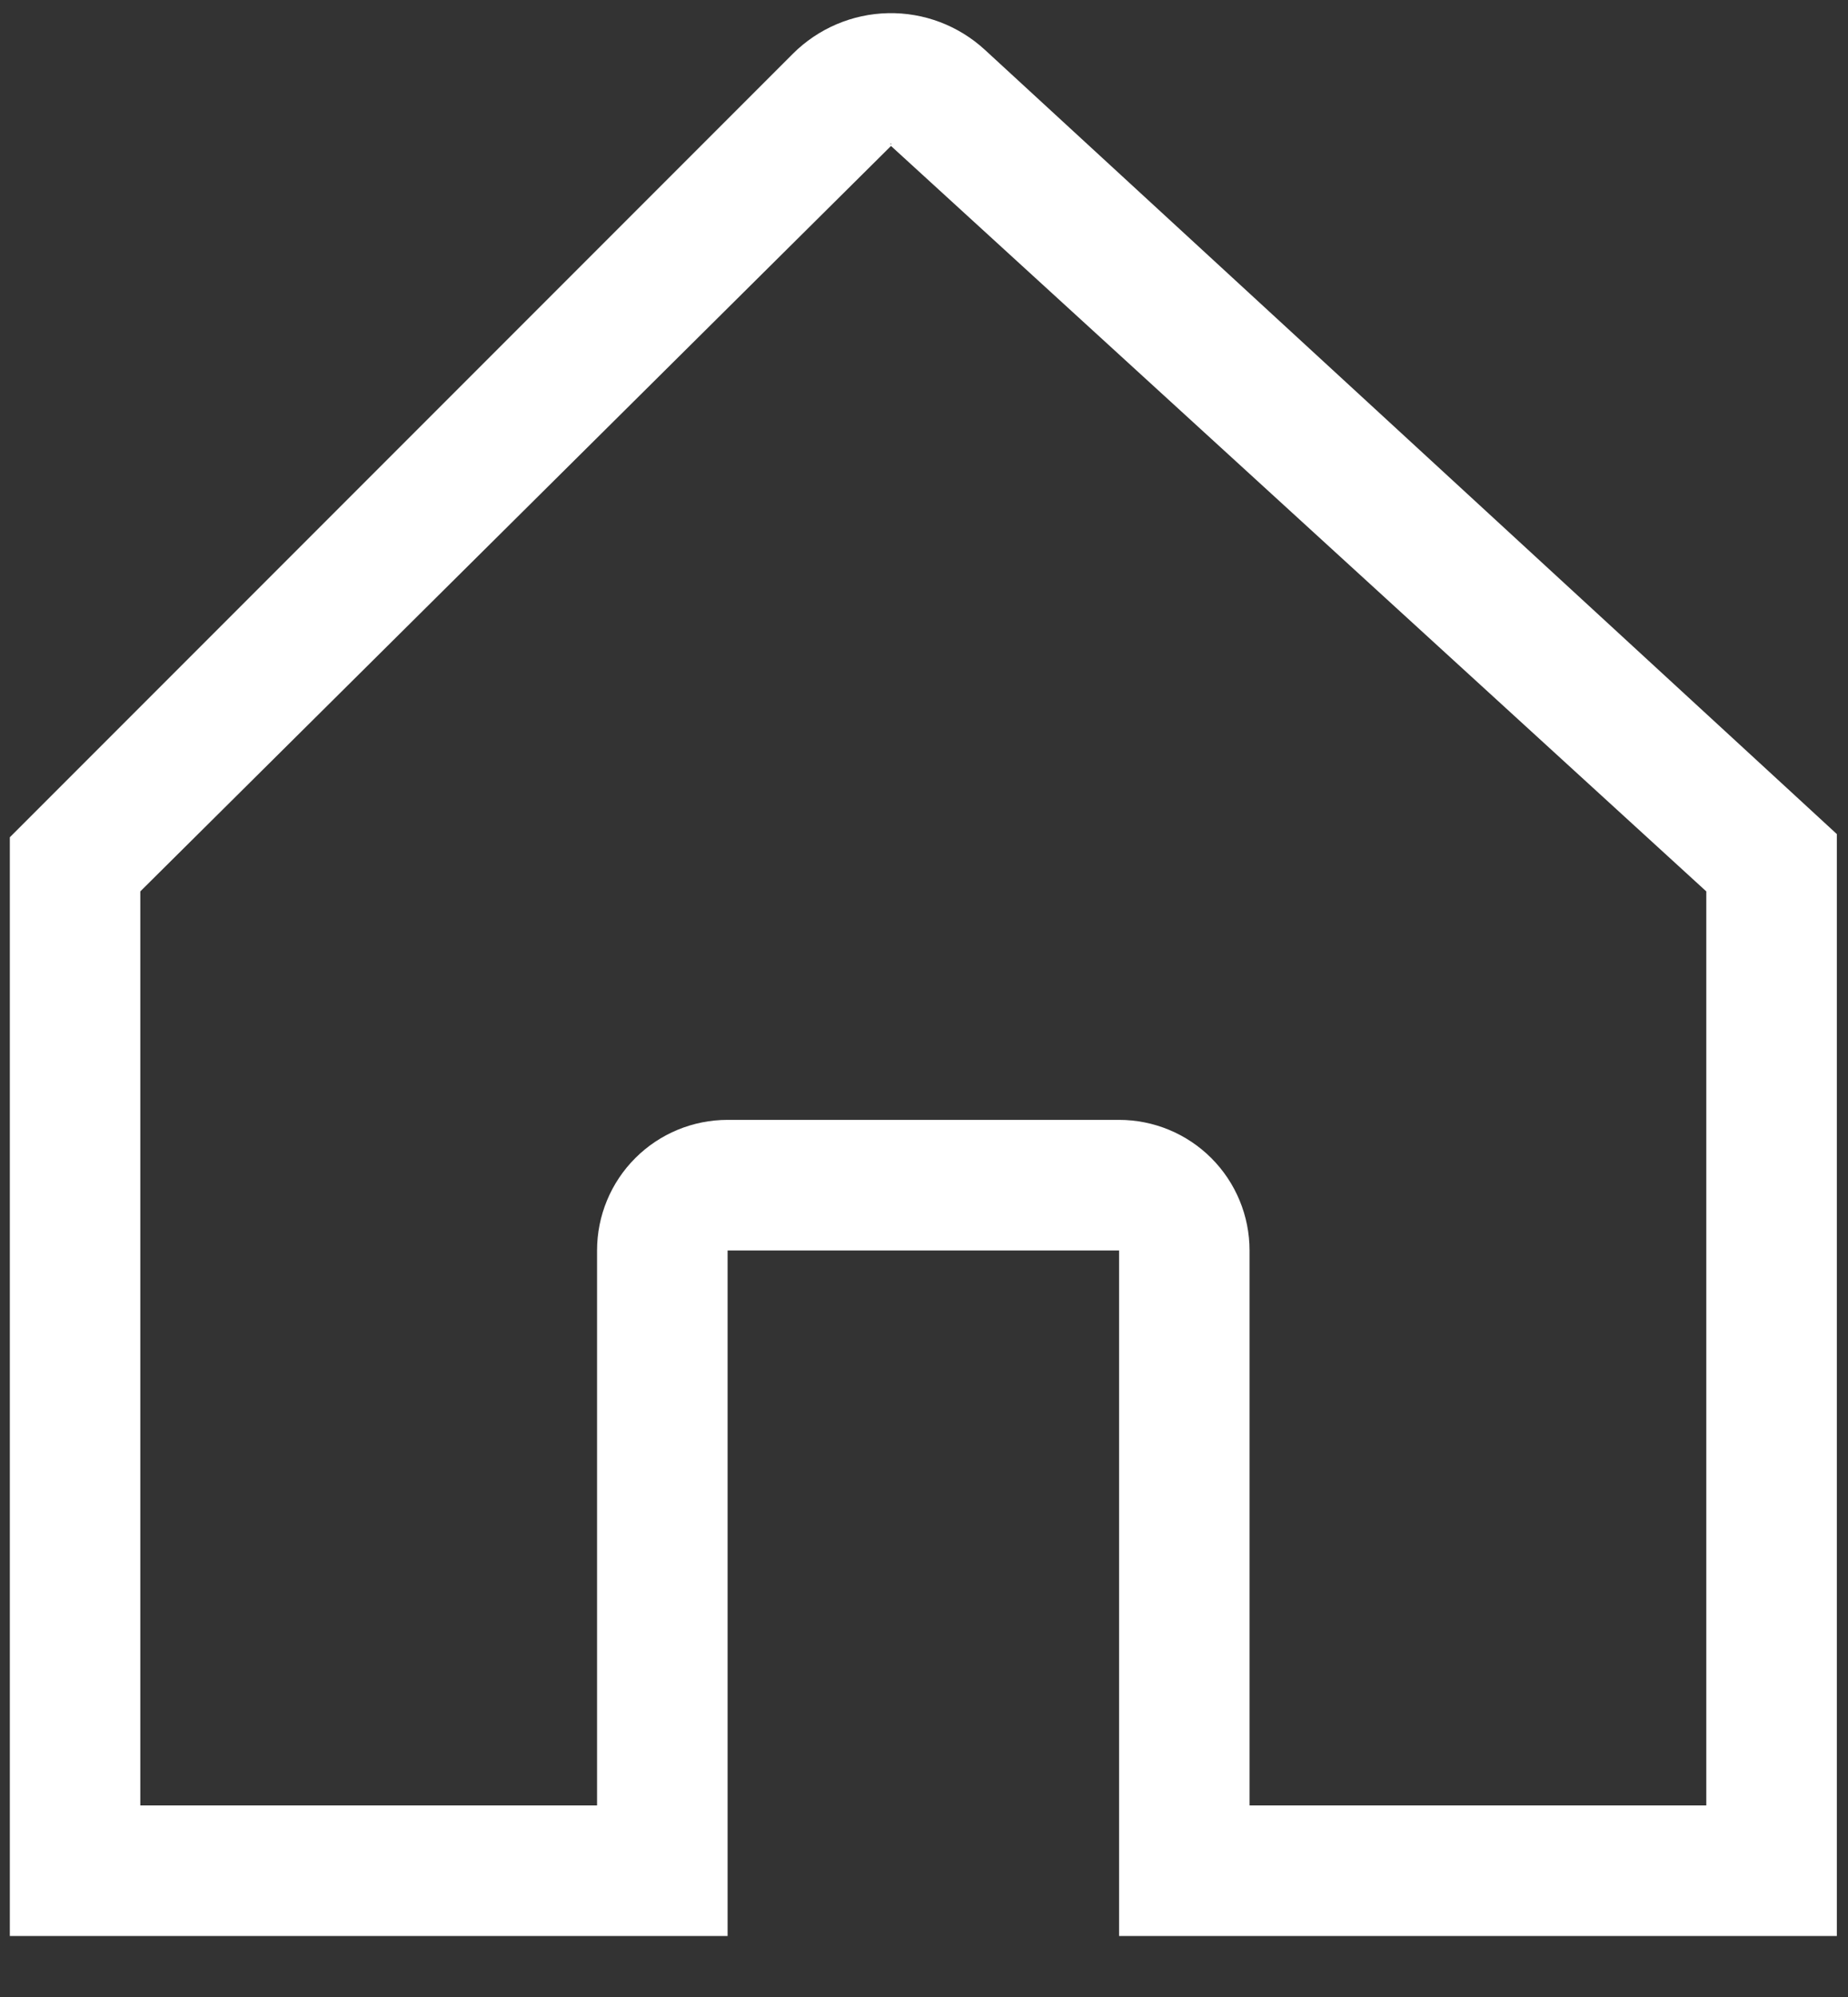 <svg width="25" height="27" viewBox="0 0 25 27" fill="none" xmlns="http://www.w3.org/2000/svg">
<rect x="0" y="0" width="25" height="27" fill="#333333" stroke="none"/>
<path d="M24.279 10.752L13.323 0.673C12.966 0.345 12.498 0.168 12.014 0.178C11.53 0.188 11.069 0.385 10.726 0.727L0.65 10.803L0.133 11.32V26.175H9.843V16.907H15.139V26.175H24.849V11.277L24.279 10.752ZM12.052 1.943C12.067 1.943 12.057 1.946 12.051 1.953C12.044 1.946 12.036 1.943 12.052 1.943ZM23.083 24.41H16.904V16.907C16.904 16.438 16.718 15.989 16.387 15.658C16.056 15.327 15.607 15.141 15.139 15.141H9.843C9.374 15.141 8.925 15.327 8.594 15.658C8.263 15.989 8.077 16.438 8.077 16.907V24.41H1.898V12.052L12.052 1.975C12.052 1.975 12.052 1.974 12.053 1.973L23.083 12.052V24.41Z" fill="white"/>
</svg>
